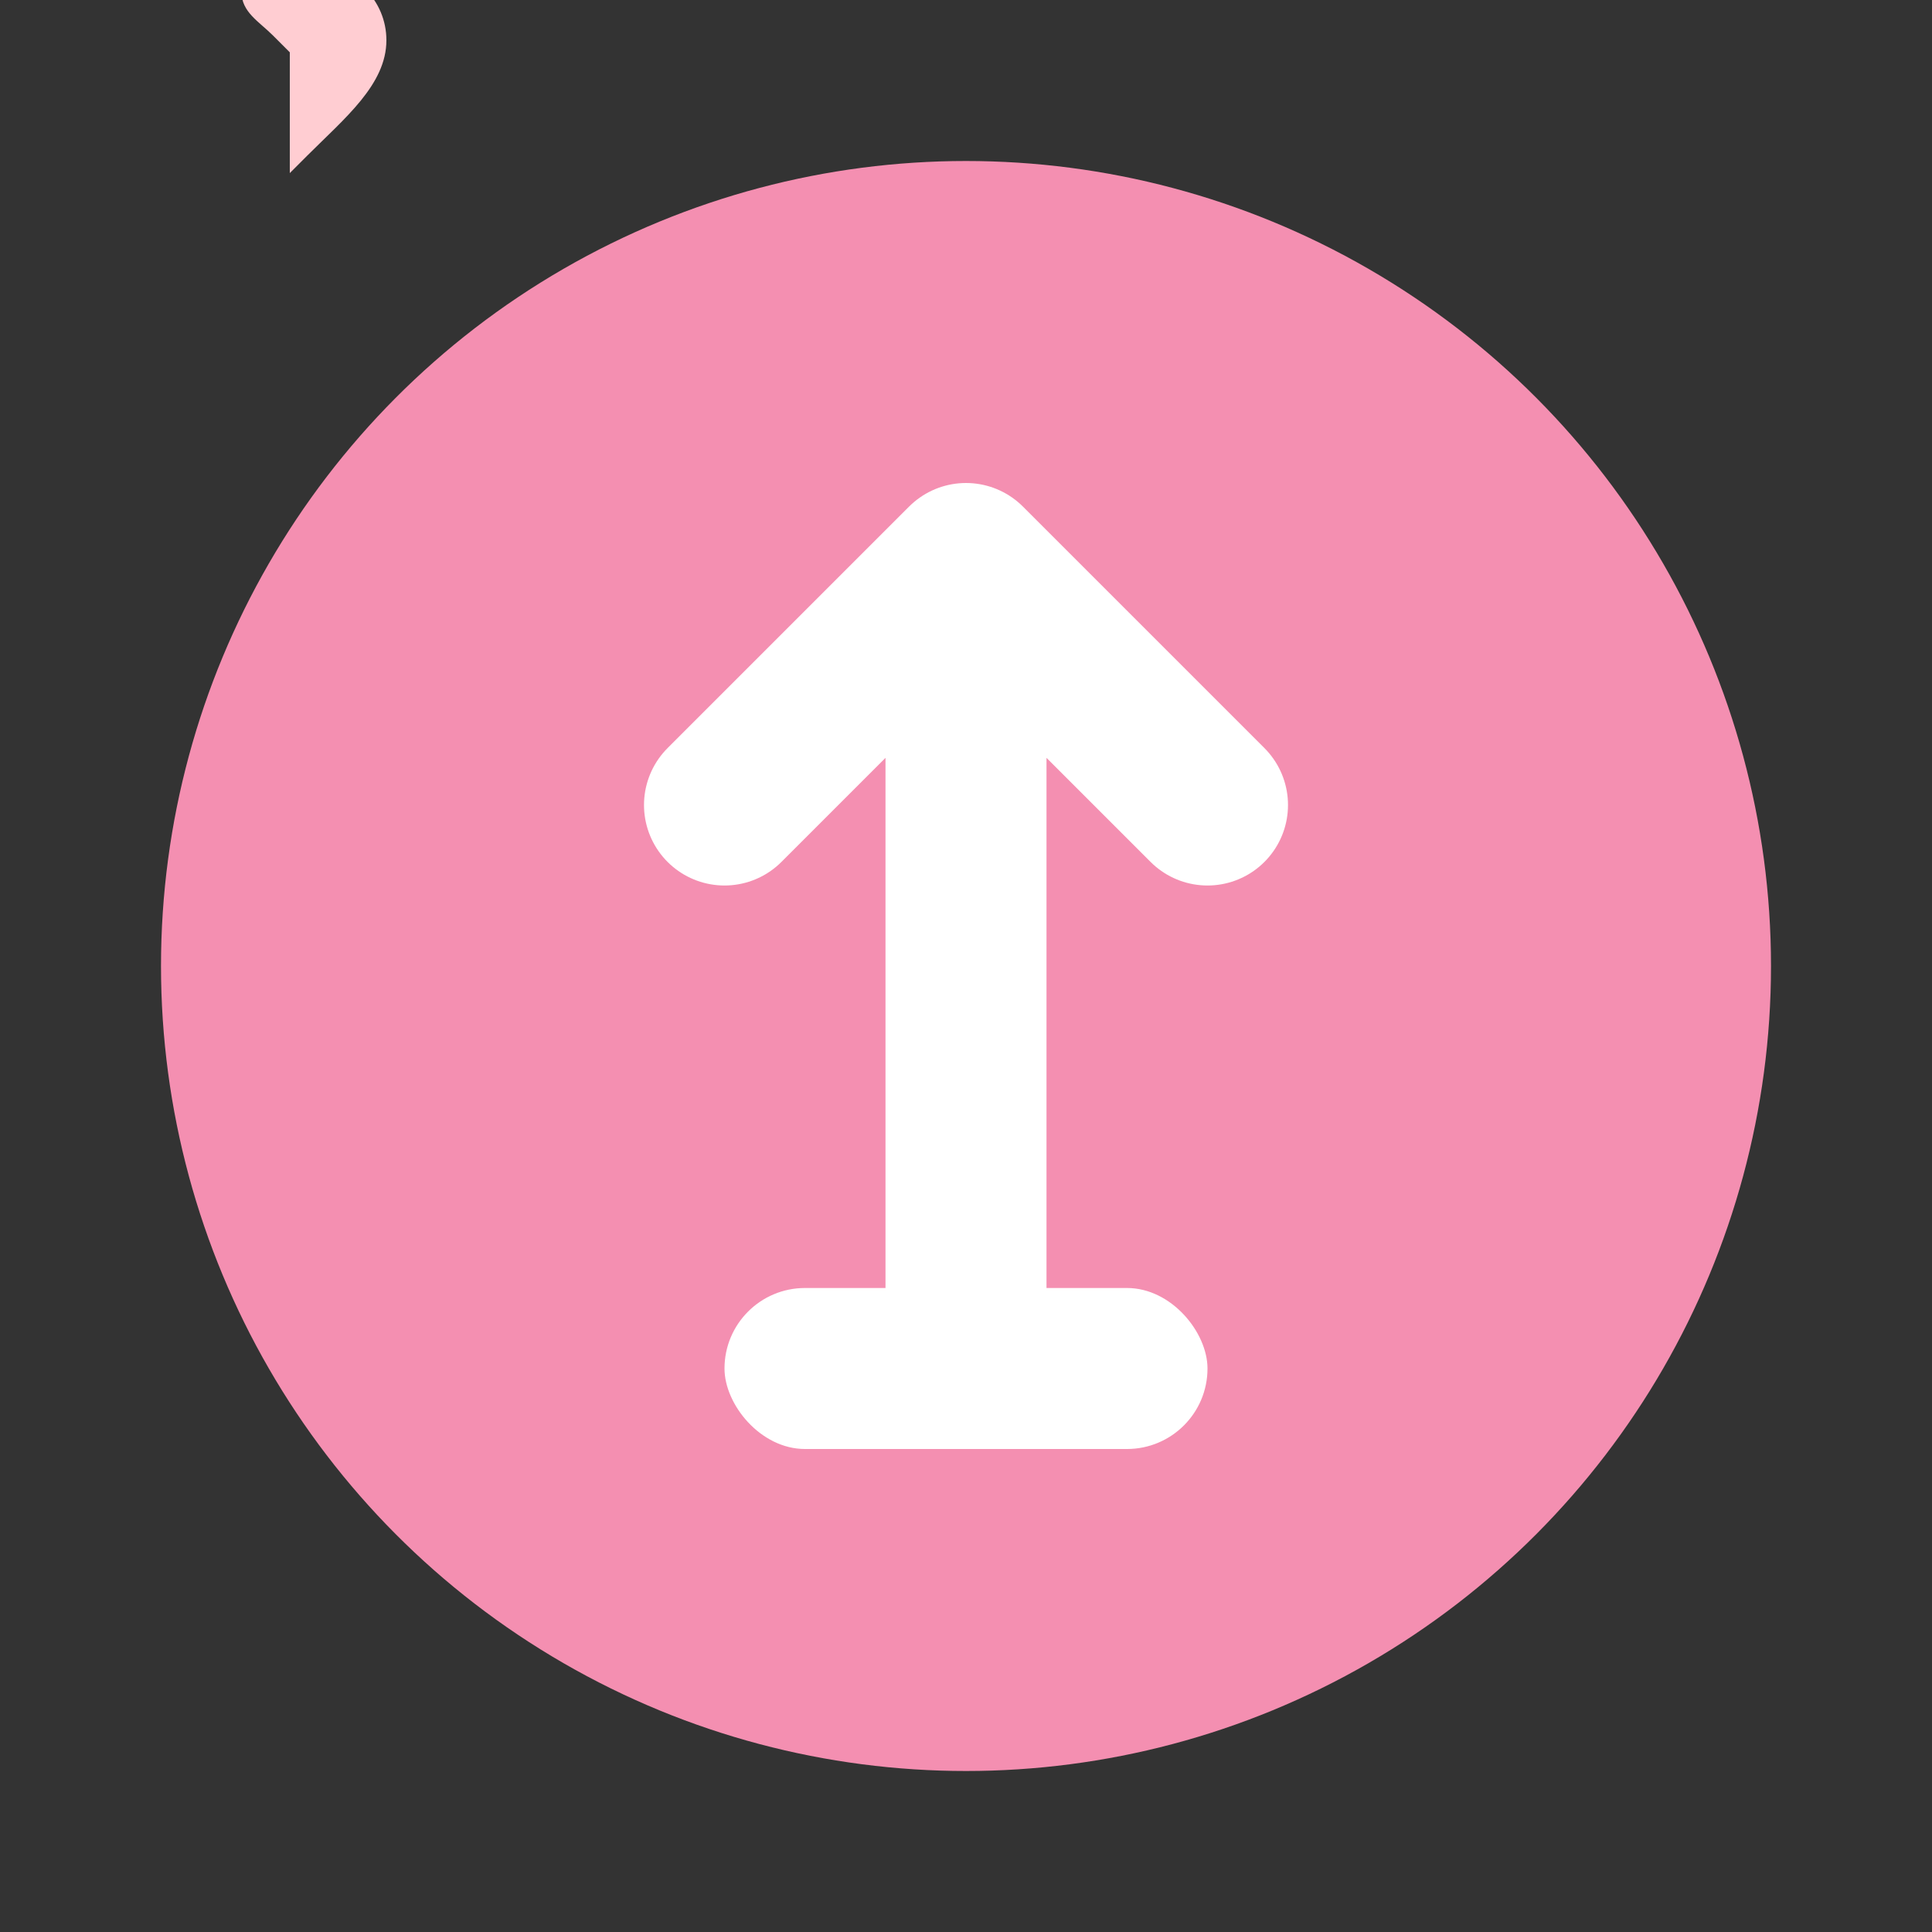<svg width="24" height="24" viewBox="0 0 24 24" fill="none" xmlns="http://www.w3.org/2000/svg">
    <rect x="0" y="0" width="24" height="24" fill="#333333" stroke="none"/>
    <!-- Lingkaran latar belakang yang lembut -->
    <circle cx="12" cy="12" r="10" fill="#F48FB1"/>

    <!-- Panah ke atas (simbol upload) -->
    <path d="M12 7V17M12 7L9 10M12 7L15 10" stroke="#FFFFFF" stroke-width="2" stroke-linecap="round" stroke-linejoin="round"/>

    <!-- Base kecil di bawah panah, melambangkan "platform" upload -->
    <rect x="9" y="16" width="6" height="2" rx="1" fill="#FFFFFF"/>

    <!-- Opsional: Hati kecil di dekat panah untuk sentuhan lucu -->
    <path d="M12 5.5L11.293 4.793C10.725 4.225 10 3.833 10 3C10 2.343 10.343 2 11 2C11.732 2 12.433 2.312 12.924 2.803L12 3.727L11.076 2.803C11.567 2.312 12.268 2 13 2C14.657 2 16 3.343 16 5C16 6.833 14.275 8.225 12.707 9.793L12 10.5Z"
        fill="#FFCDD2"
        transform="translate(0, -1) scale(0.3)"/>
</svg>
